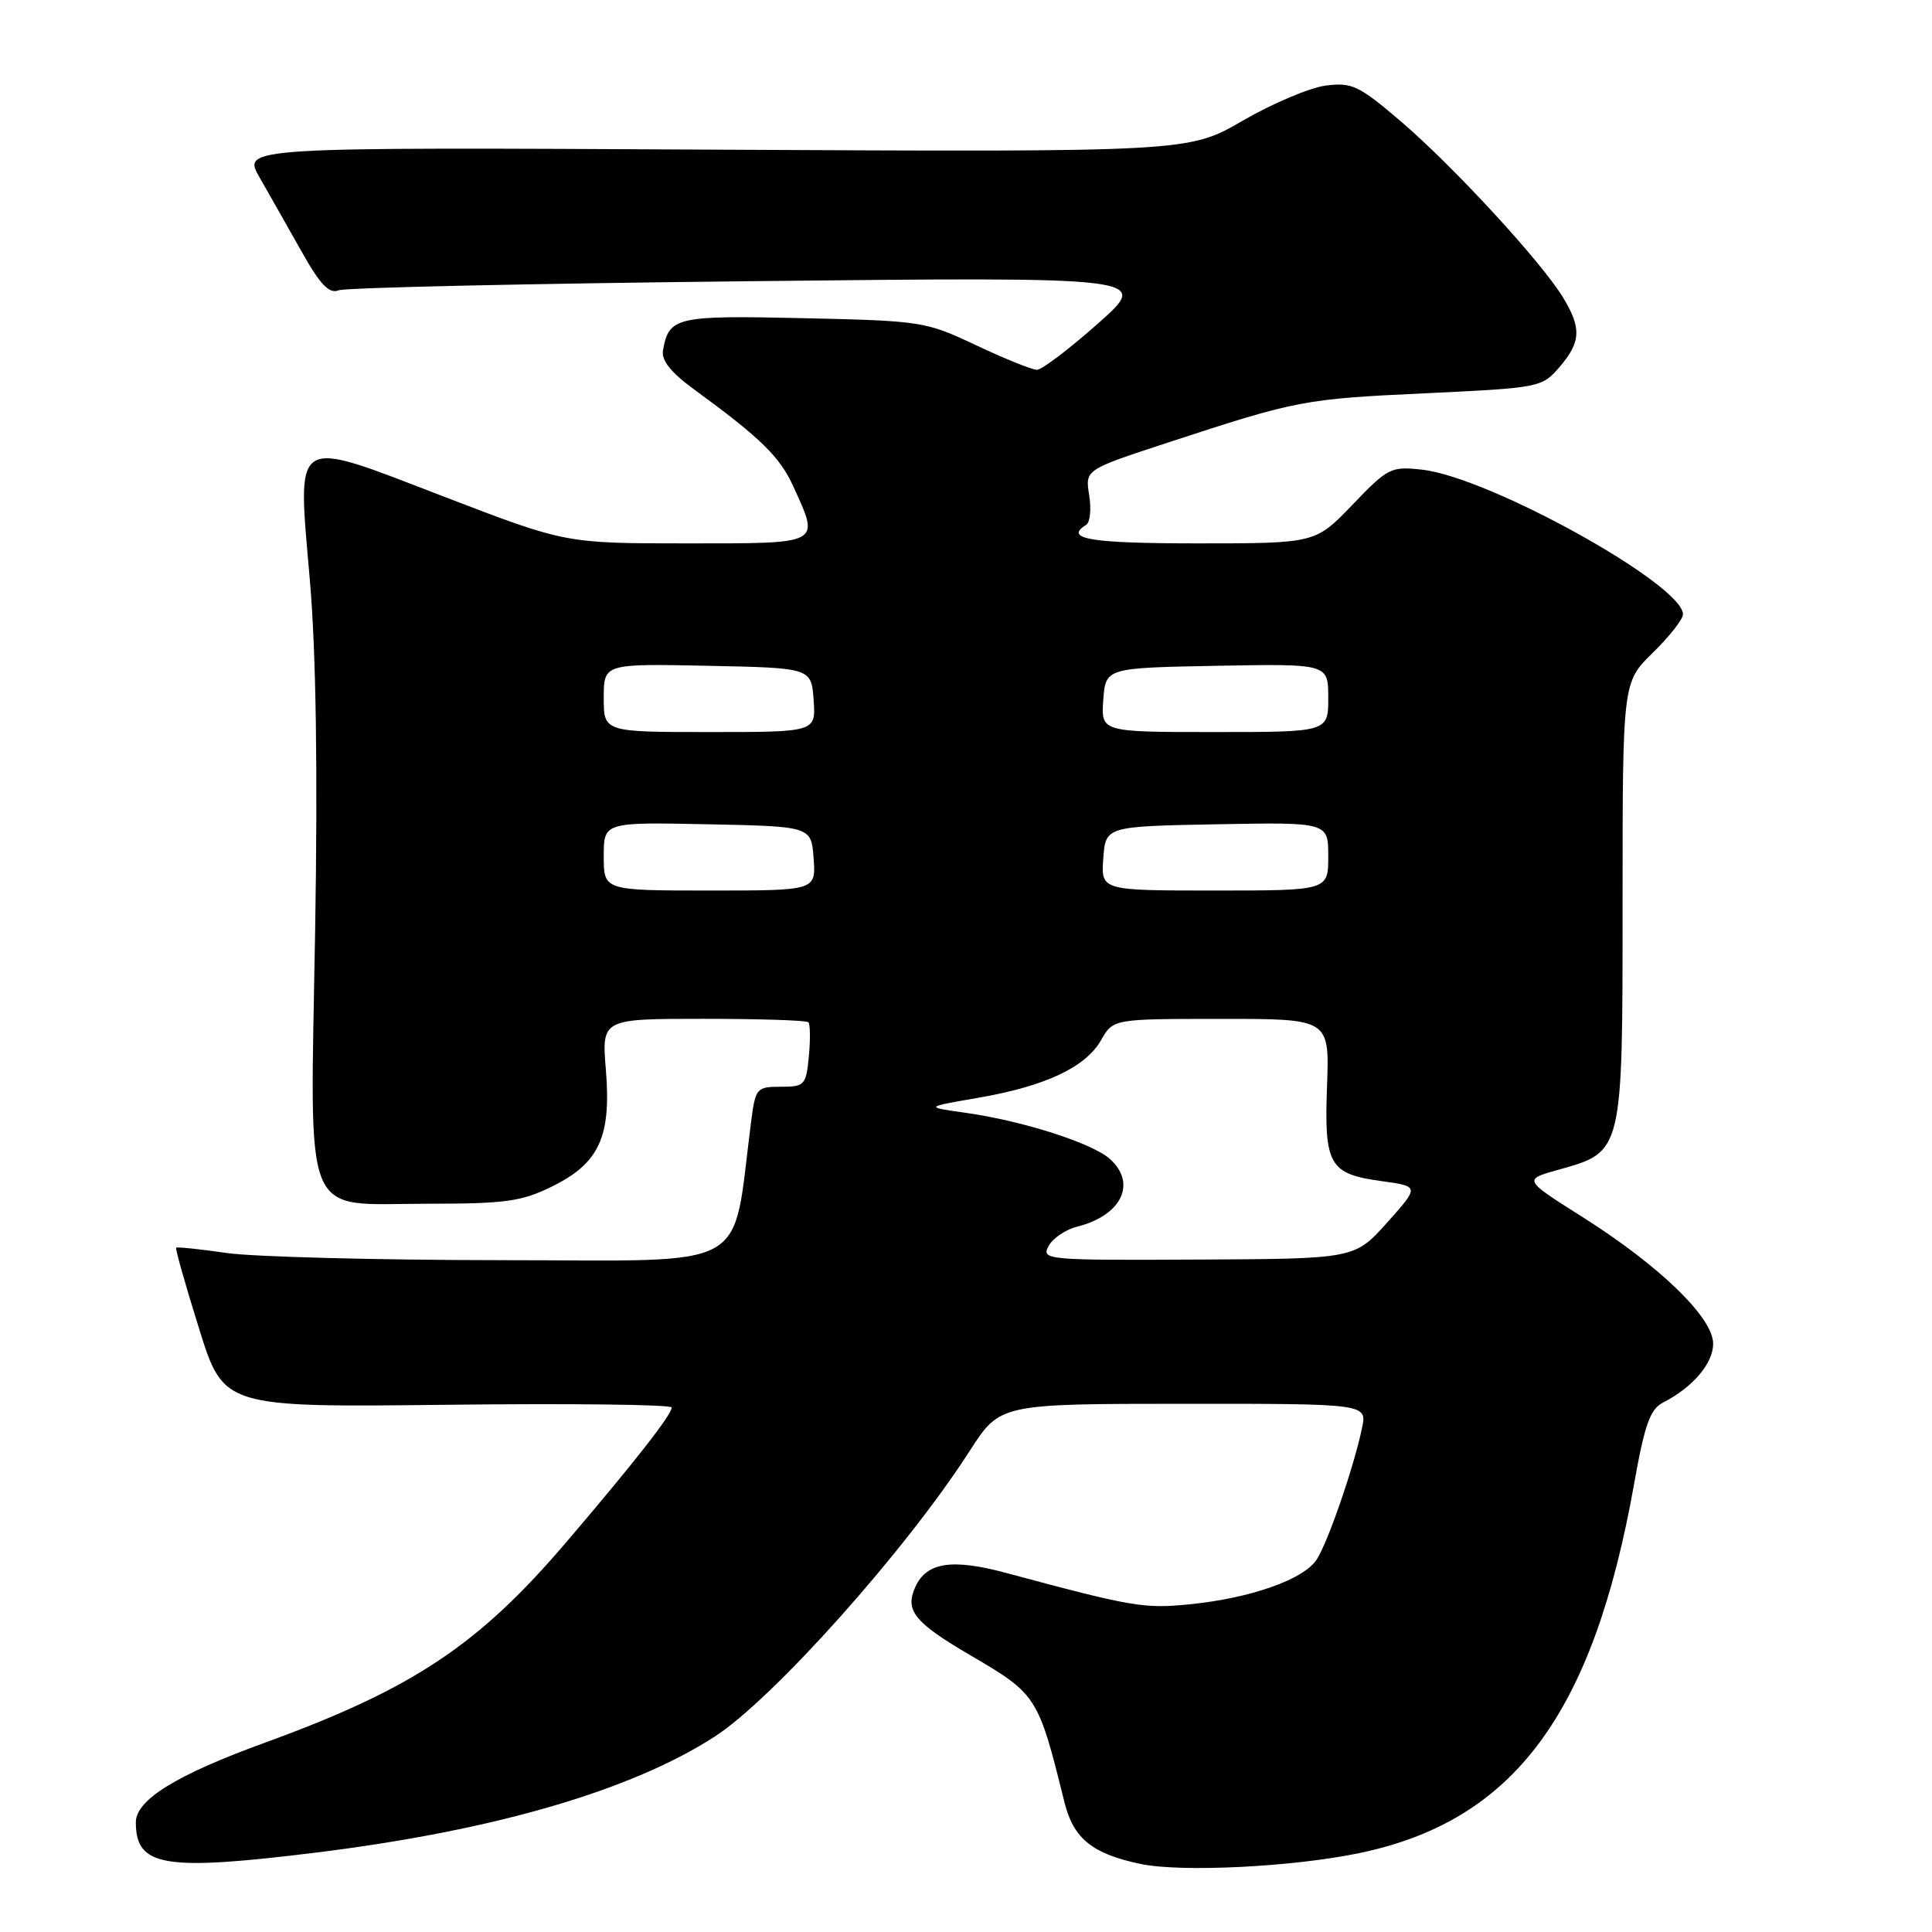 <?xml version="1.0" encoding="UTF-8" standalone="no"?>
<!DOCTYPE svg PUBLIC "-//W3C//DTD SVG 1.1//EN" "http://www.w3.org/Graphics/SVG/1.1/DTD/svg11.dtd" >
<svg xmlns="http://www.w3.org/2000/svg" xmlns:xlink="http://www.w3.org/1999/xlink" version="1.1" viewBox="0 0 256 256">
 <g >
 <path fill="currentColor"
d=" M 180.19 245.53 C 200.59 241.26 211.09 227.14 216.51 196.72 C 217.92 188.77 218.64 186.73 220.37 185.84 C 224.33 183.81 227.00 180.66 227.00 178.04 C 227.00 174.59 219.92 167.73 209.67 161.25 C 201.84 156.30 201.84 156.30 206.46 155.01 C 215.07 152.60 215.00 152.90 215.00 119.57 C 215.00 90.41 215.00 90.41 219.00 86.50 C 221.20 84.35 223.00 82.06 223.00 81.40 C 223.00 77.46 197.38 63.25 188.47 62.24 C 184.31 61.77 183.92 61.97 179.21 66.88 C 174.30 72.00 174.30 72.00 158.65 72.00 C 144.46 72.00 140.91 71.41 143.93 69.54 C 144.45 69.22 144.62 67.45 144.32 65.60 C 143.78 62.24 143.78 62.24 154.64 58.68 C 171.91 53.02 172.70 52.87 188.89 52.11 C 204.04 51.39 204.31 51.34 206.64 48.64 C 209.49 45.32 209.58 43.47 207.10 39.40 C 204.22 34.68 192.68 22.14 185.72 16.17 C 180.06 11.33 179.16 10.89 175.67 11.34 C 173.57 11.61 168.62 13.70 164.67 15.99 C 157.50 20.15 157.50 20.15 94.80 19.83 C 32.10 19.50 32.10 19.50 34.39 23.50 C 35.65 25.70 38.15 30.12 39.95 33.31 C 42.43 37.72 43.62 38.97 44.86 38.47 C 45.76 38.11 70.34 37.57 99.47 37.26 C 152.44 36.69 152.44 36.69 145.51 42.85 C 141.70 46.23 138.05 49.00 137.40 49.00 C 136.75 49.00 133.14 47.54 129.36 45.76 C 122.66 42.59 122.13 42.51 106.45 42.16 C 89.56 41.78 88.64 41.99 87.85 46.42 C 87.61 47.75 88.88 49.34 92.00 51.62 C 100.84 58.08 103.33 60.52 105.13 64.48 C 108.64 72.20 109.02 72.00 90.97 72.00 C 74.94 72.00 74.94 72.00 58.91 65.84 C 38.44 57.98 39.40 57.38 41.07 77.03 C 41.88 86.49 42.11 102.12 41.76 123.20 C 41.10 162.63 39.81 159.50 56.67 159.50 C 66.99 159.50 69.10 159.21 73.16 157.21 C 79.40 154.13 81.01 150.64 80.28 141.75 C 79.73 135.00 79.73 135.00 93.20 135.00 C 100.61 135.00 106.87 135.20 107.11 135.45 C 107.36 135.69 107.39 137.72 107.18 139.95 C 106.81 143.80 106.62 144.00 103.46 144.00 C 100.23 144.00 100.10 144.16 99.51 148.75 C 96.93 168.75 100.07 167.00 66.66 166.98 C 50.07 166.97 33.59 166.54 30.04 166.03 C 26.48 165.51 23.47 165.20 23.34 165.33 C 23.21 165.46 24.57 170.27 26.37 176.02 C 29.63 186.48 29.63 186.48 59.31 186.14 C 75.64 185.95 89.00 186.11 89.00 186.50 C 89.00 187.46 84.12 193.70 75.04 204.34 C 63.39 218.00 54.73 223.76 35.14 230.90 C 23.34 235.19 18.00 238.49 18.00 241.47 C 18.00 247.35 21.72 247.97 42.01 245.46 C 65.49 242.55 83.67 237.25 94.73 230.09 C 102.50 225.05 120.08 205.36 128.50 192.24 C 132.50 186.02 132.50 186.02 156.83 186.01 C 181.16 186.00 181.16 186.00 180.47 189.25 C 179.38 194.42 175.98 204.31 174.47 206.64 C 172.78 209.28 165.70 211.78 157.61 212.58 C 151.58 213.18 150.08 212.93 133.31 208.42 C 126.14 206.49 122.77 207.01 121.29 210.27 C 119.87 213.39 121.14 214.98 128.56 219.32 C 137.42 224.51 137.56 224.74 141.03 238.75 C 142.23 243.62 144.70 245.63 151.12 246.98 C 156.53 248.12 171.37 247.38 180.19 245.53 Z  M 138.94 165.12 C 139.49 164.08 141.20 162.92 142.72 162.54 C 148.60 161.07 150.67 156.82 147.08 153.58 C 144.77 151.48 135.52 148.52 128.00 147.46 C 122.50 146.69 122.50 146.69 129.59 145.47 C 138.51 143.93 143.85 141.42 145.90 137.82 C 147.50 135.01 147.50 135.01 161.83 135.01 C 176.16 135.00 176.16 135.00 175.84 143.86 C 175.45 154.40 176.11 155.55 183.10 156.51 C 188.09 157.20 188.09 157.20 183.80 162.00 C 179.50 166.80 179.50 166.80 158.71 166.90 C 138.65 167.00 137.96 166.94 138.94 165.12 Z  M 80.00 113.47 C 80.00 108.94 80.00 108.94 93.75 109.22 C 107.50 109.50 107.50 109.50 107.81 113.75 C 108.11 118.00 108.11 118.00 94.06 118.00 C 80.00 118.00 80.00 118.00 80.00 113.47 Z  M 146.19 113.75 C 146.50 109.50 146.50 109.50 161.25 109.22 C 176.00 108.95 176.00 108.95 176.00 113.47 C 176.00 118.00 176.00 118.00 160.94 118.00 C 145.89 118.00 145.89 118.00 146.19 113.75 Z  M 80.00 92.47 C 80.00 87.94 80.00 87.94 93.75 88.22 C 107.50 88.50 107.50 88.50 107.81 92.75 C 108.11 97.00 108.11 97.00 94.06 97.00 C 80.00 97.00 80.00 97.00 80.00 92.47 Z  M 146.19 92.75 C 146.50 88.50 146.50 88.50 161.25 88.22 C 176.00 87.95 176.00 87.95 176.00 92.47 C 176.00 97.00 176.00 97.00 160.94 97.00 C 145.89 97.00 145.89 97.00 146.19 92.75 Z "/>
</g>
</svg>